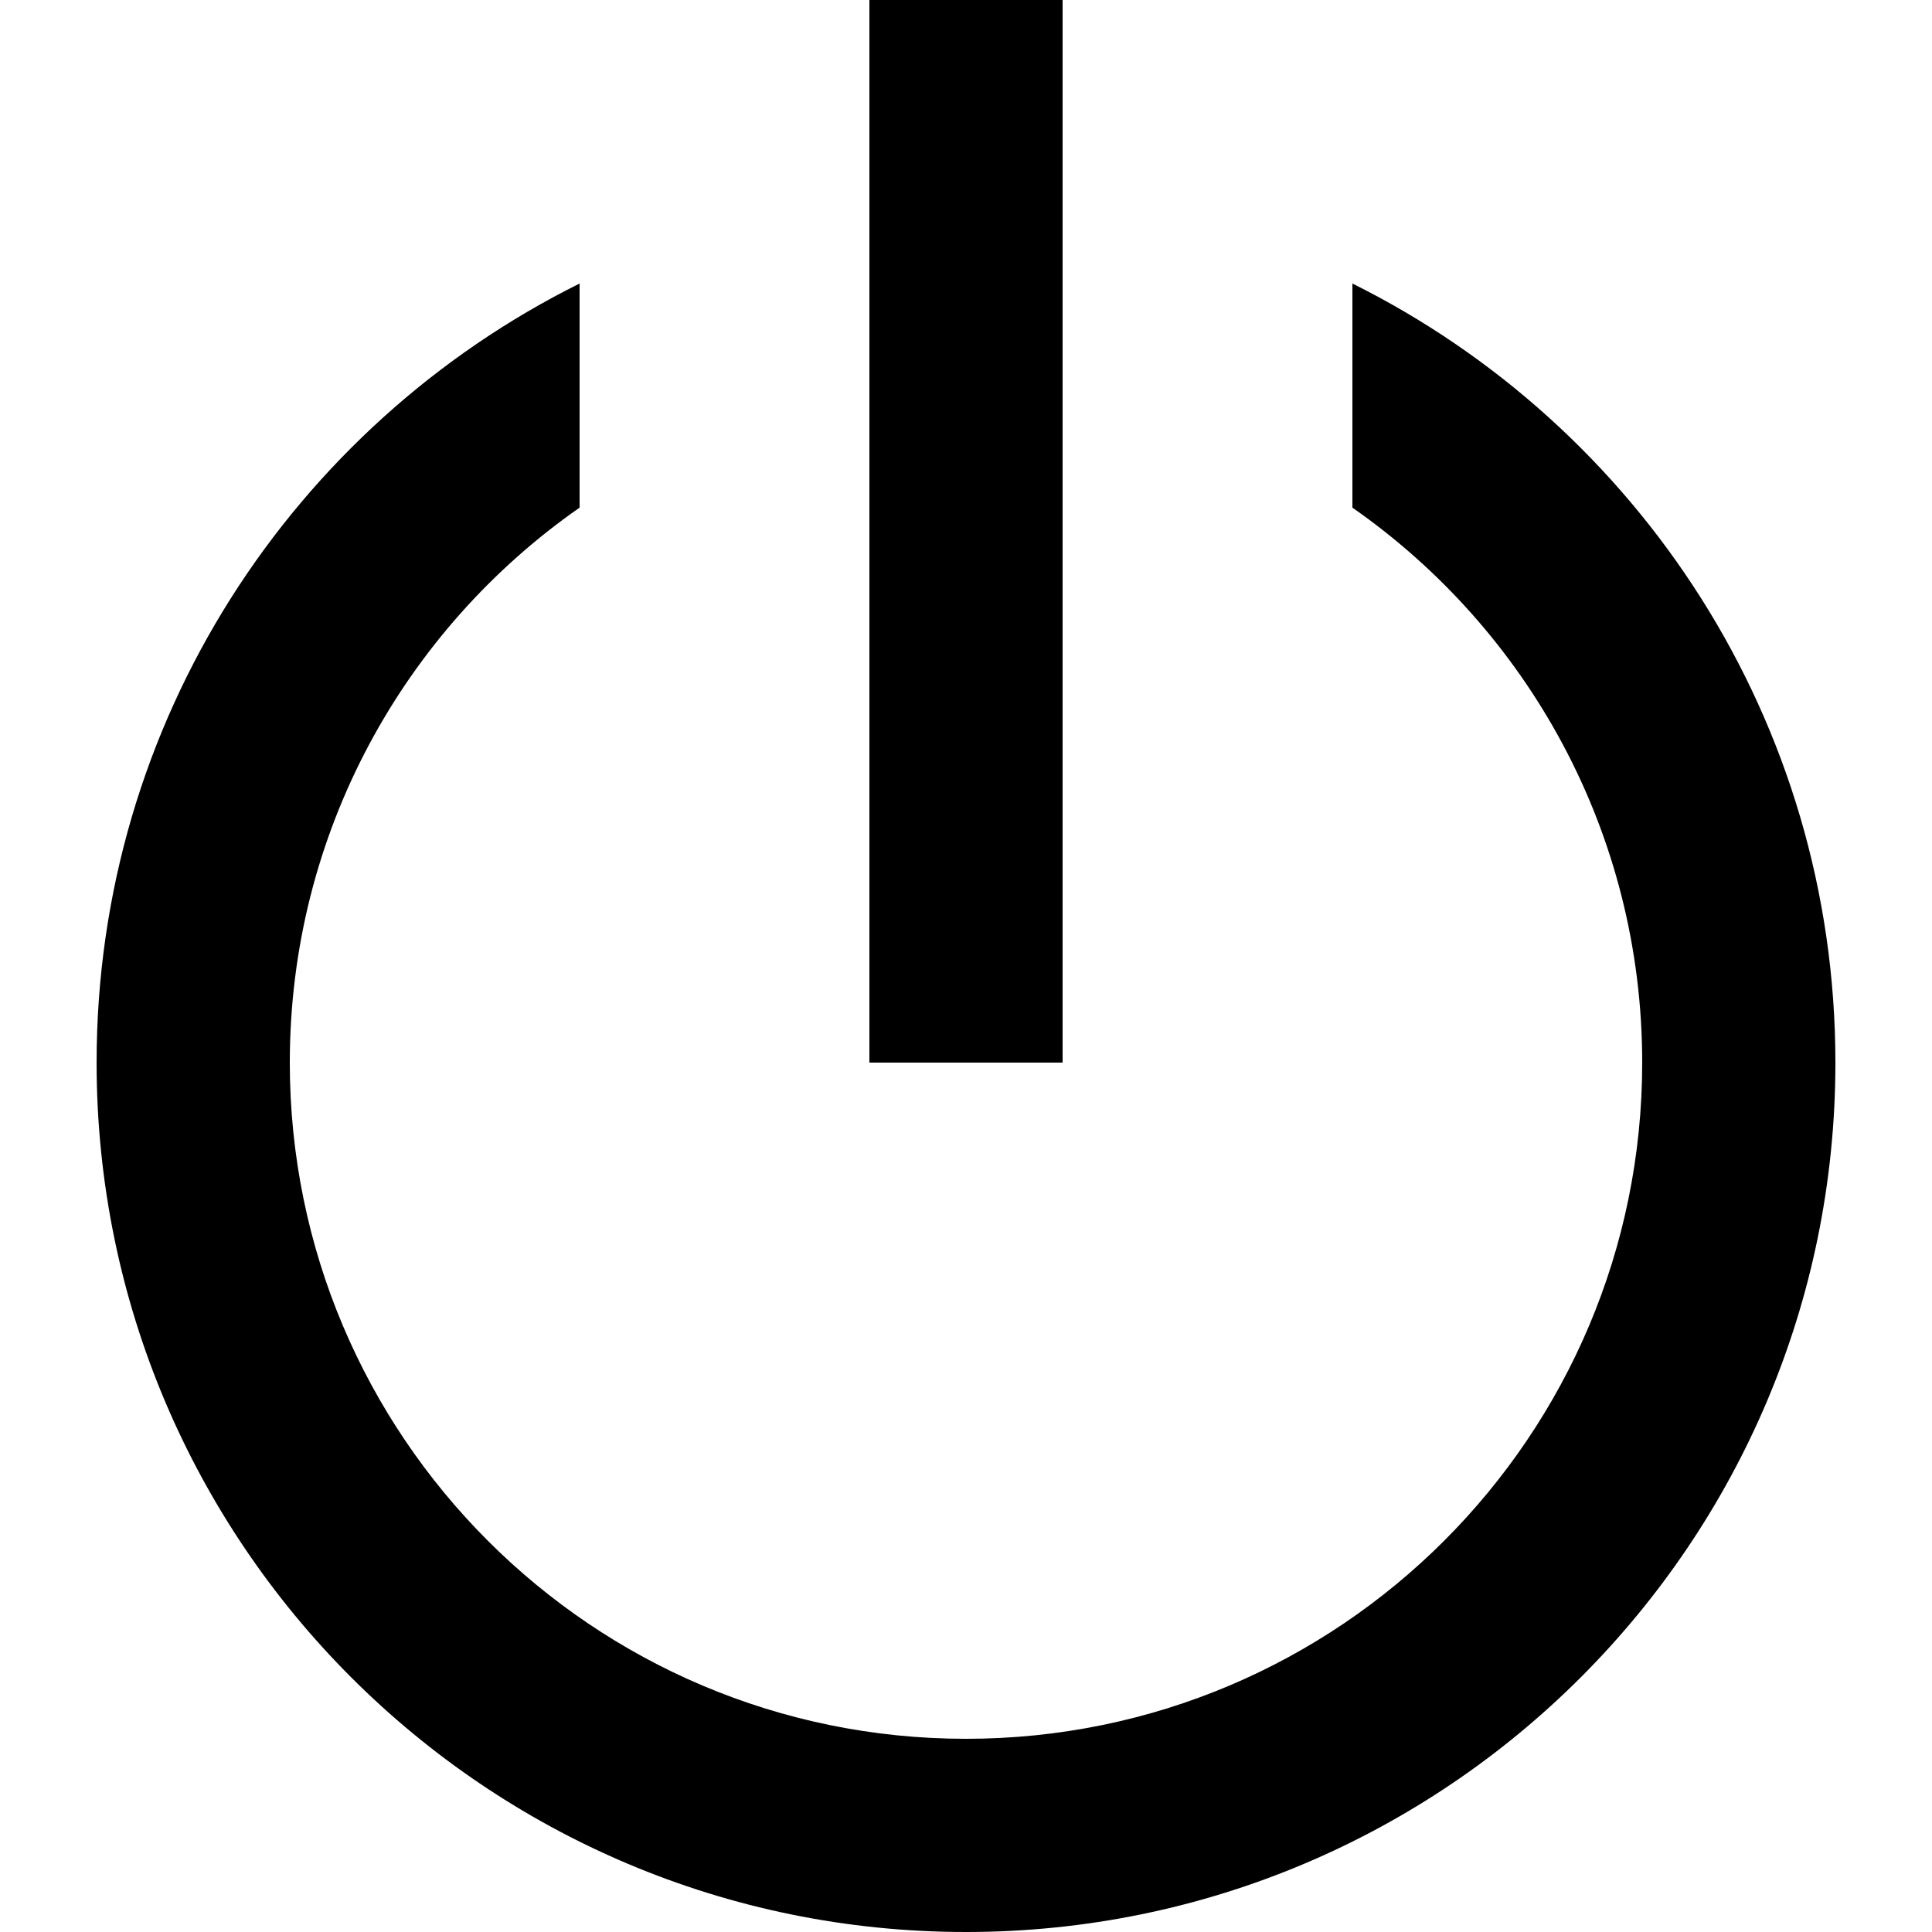 <svg xmlns="http://www.w3.org/2000/svg" width="16" height="16" viewBox="0 0 16 16" fill="none"><rect width="16" height="16" fill="none"/>
<g clip-path="url(#clip0_92232_23511)">
<path d="M8.8 0H7.2V8.8H8.8V0Z" fill="#000000"/>
<path d="M0.8 8.8C0.8 5.973 2.429 3.527 4.8 2.348V4.204C3.349 5.216 2.4 6.897 2.4 8.8C2.4 11.893 4.907 14.4 8 14.4C11.093 14.4 13.6 11.893 13.6 8.8C13.6 6.897 12.651 5.216 11.2 4.204V2.348C13.57 3.527 15.2 5.973 15.2 8.8C15.2 12.777 11.976 16 8 16C4.023 16 0.8 12.777 0.8 8.8Z" fill="#000000"/>
</g>
<defs>
<clipPath id="clip0_92232_23511">
<rect width="16" height="16" fill="white"/>
</clipPath>
</defs>
</svg>
